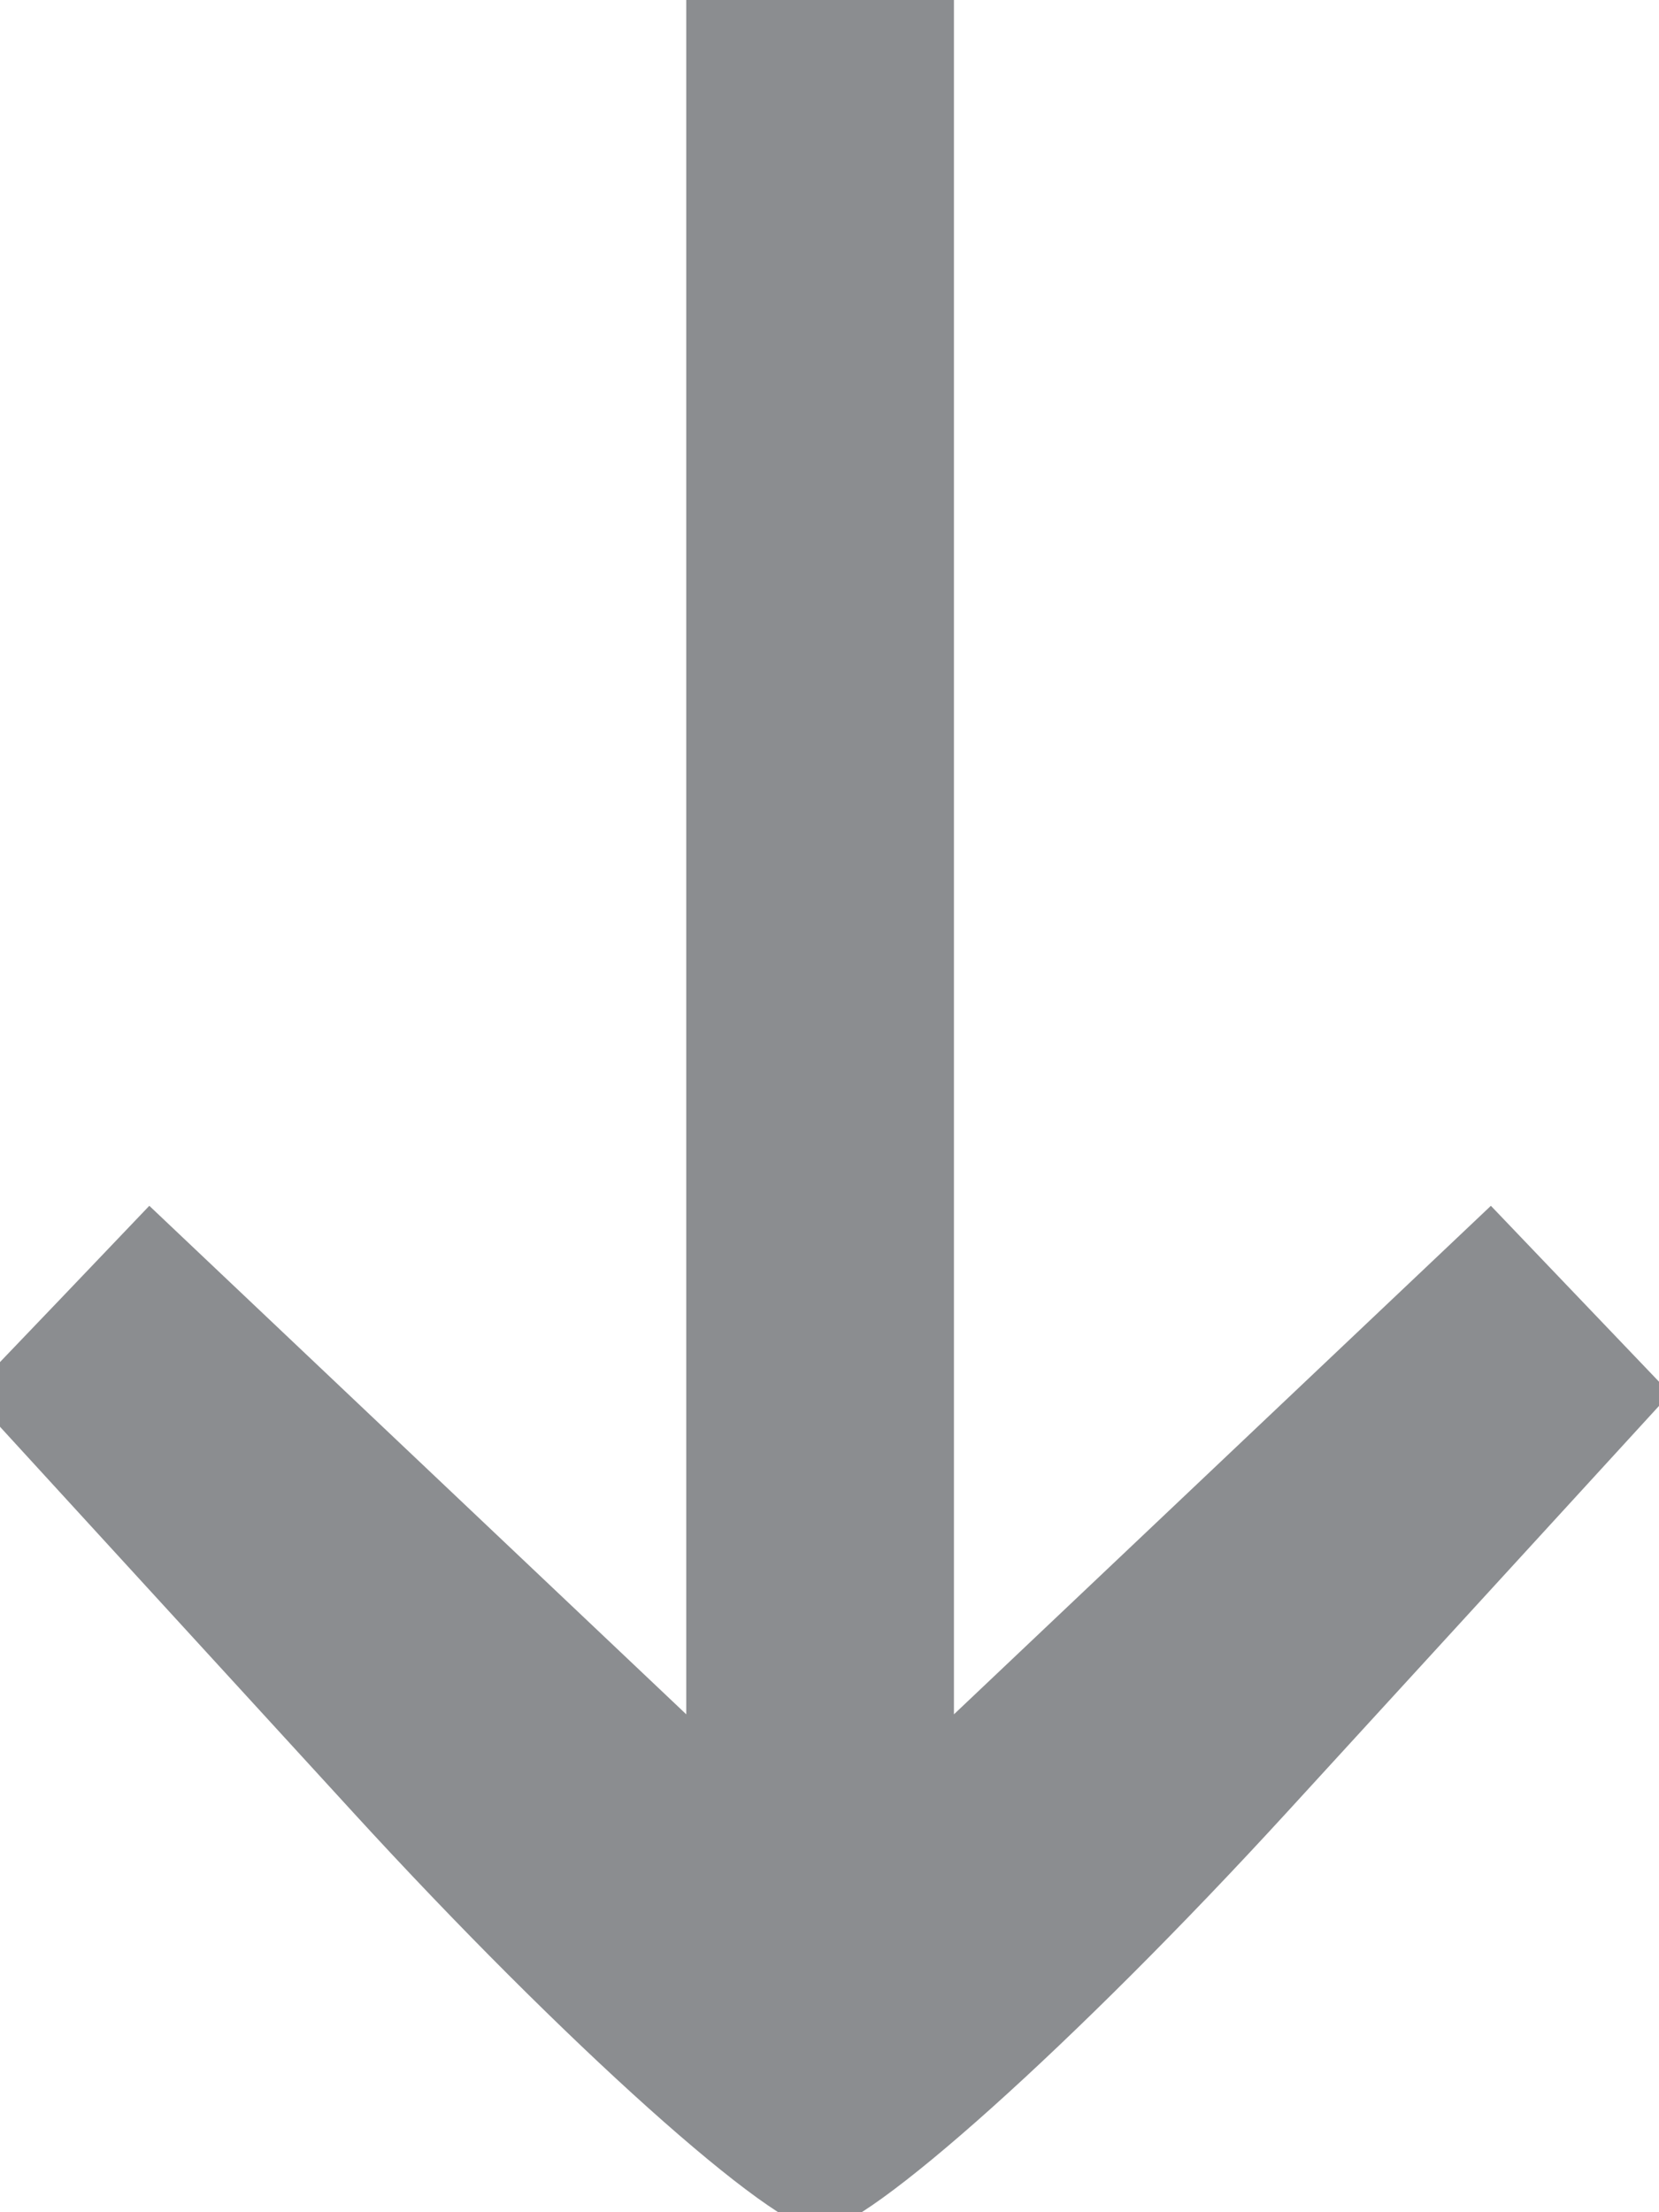 <svg
   xmlns="http://www.w3.org/2000/svg"
   version="1.1"
   viewBox="0 0 12 16">
  <path
     style="fill:#8b8d90;stroke-width:1px"
     d="M 2.554,13.108 -0.219,10.08 0.431,9.401 1.08,8.721 3.022,10.56 4.964,12.399 V 6.165 -0.068 H 5.932 6.9 V 6.165 12.399 l 1.942,-1.839 1.942,-1.839 0.649,0.679 0.649,0.679 -2.773,3.028 c -1.525,1.665 -3.045,3.028 -3.378,3.028 -0.333,0 -1.853,-1.362 -3.378,-3.028 z"/>
</svg>
